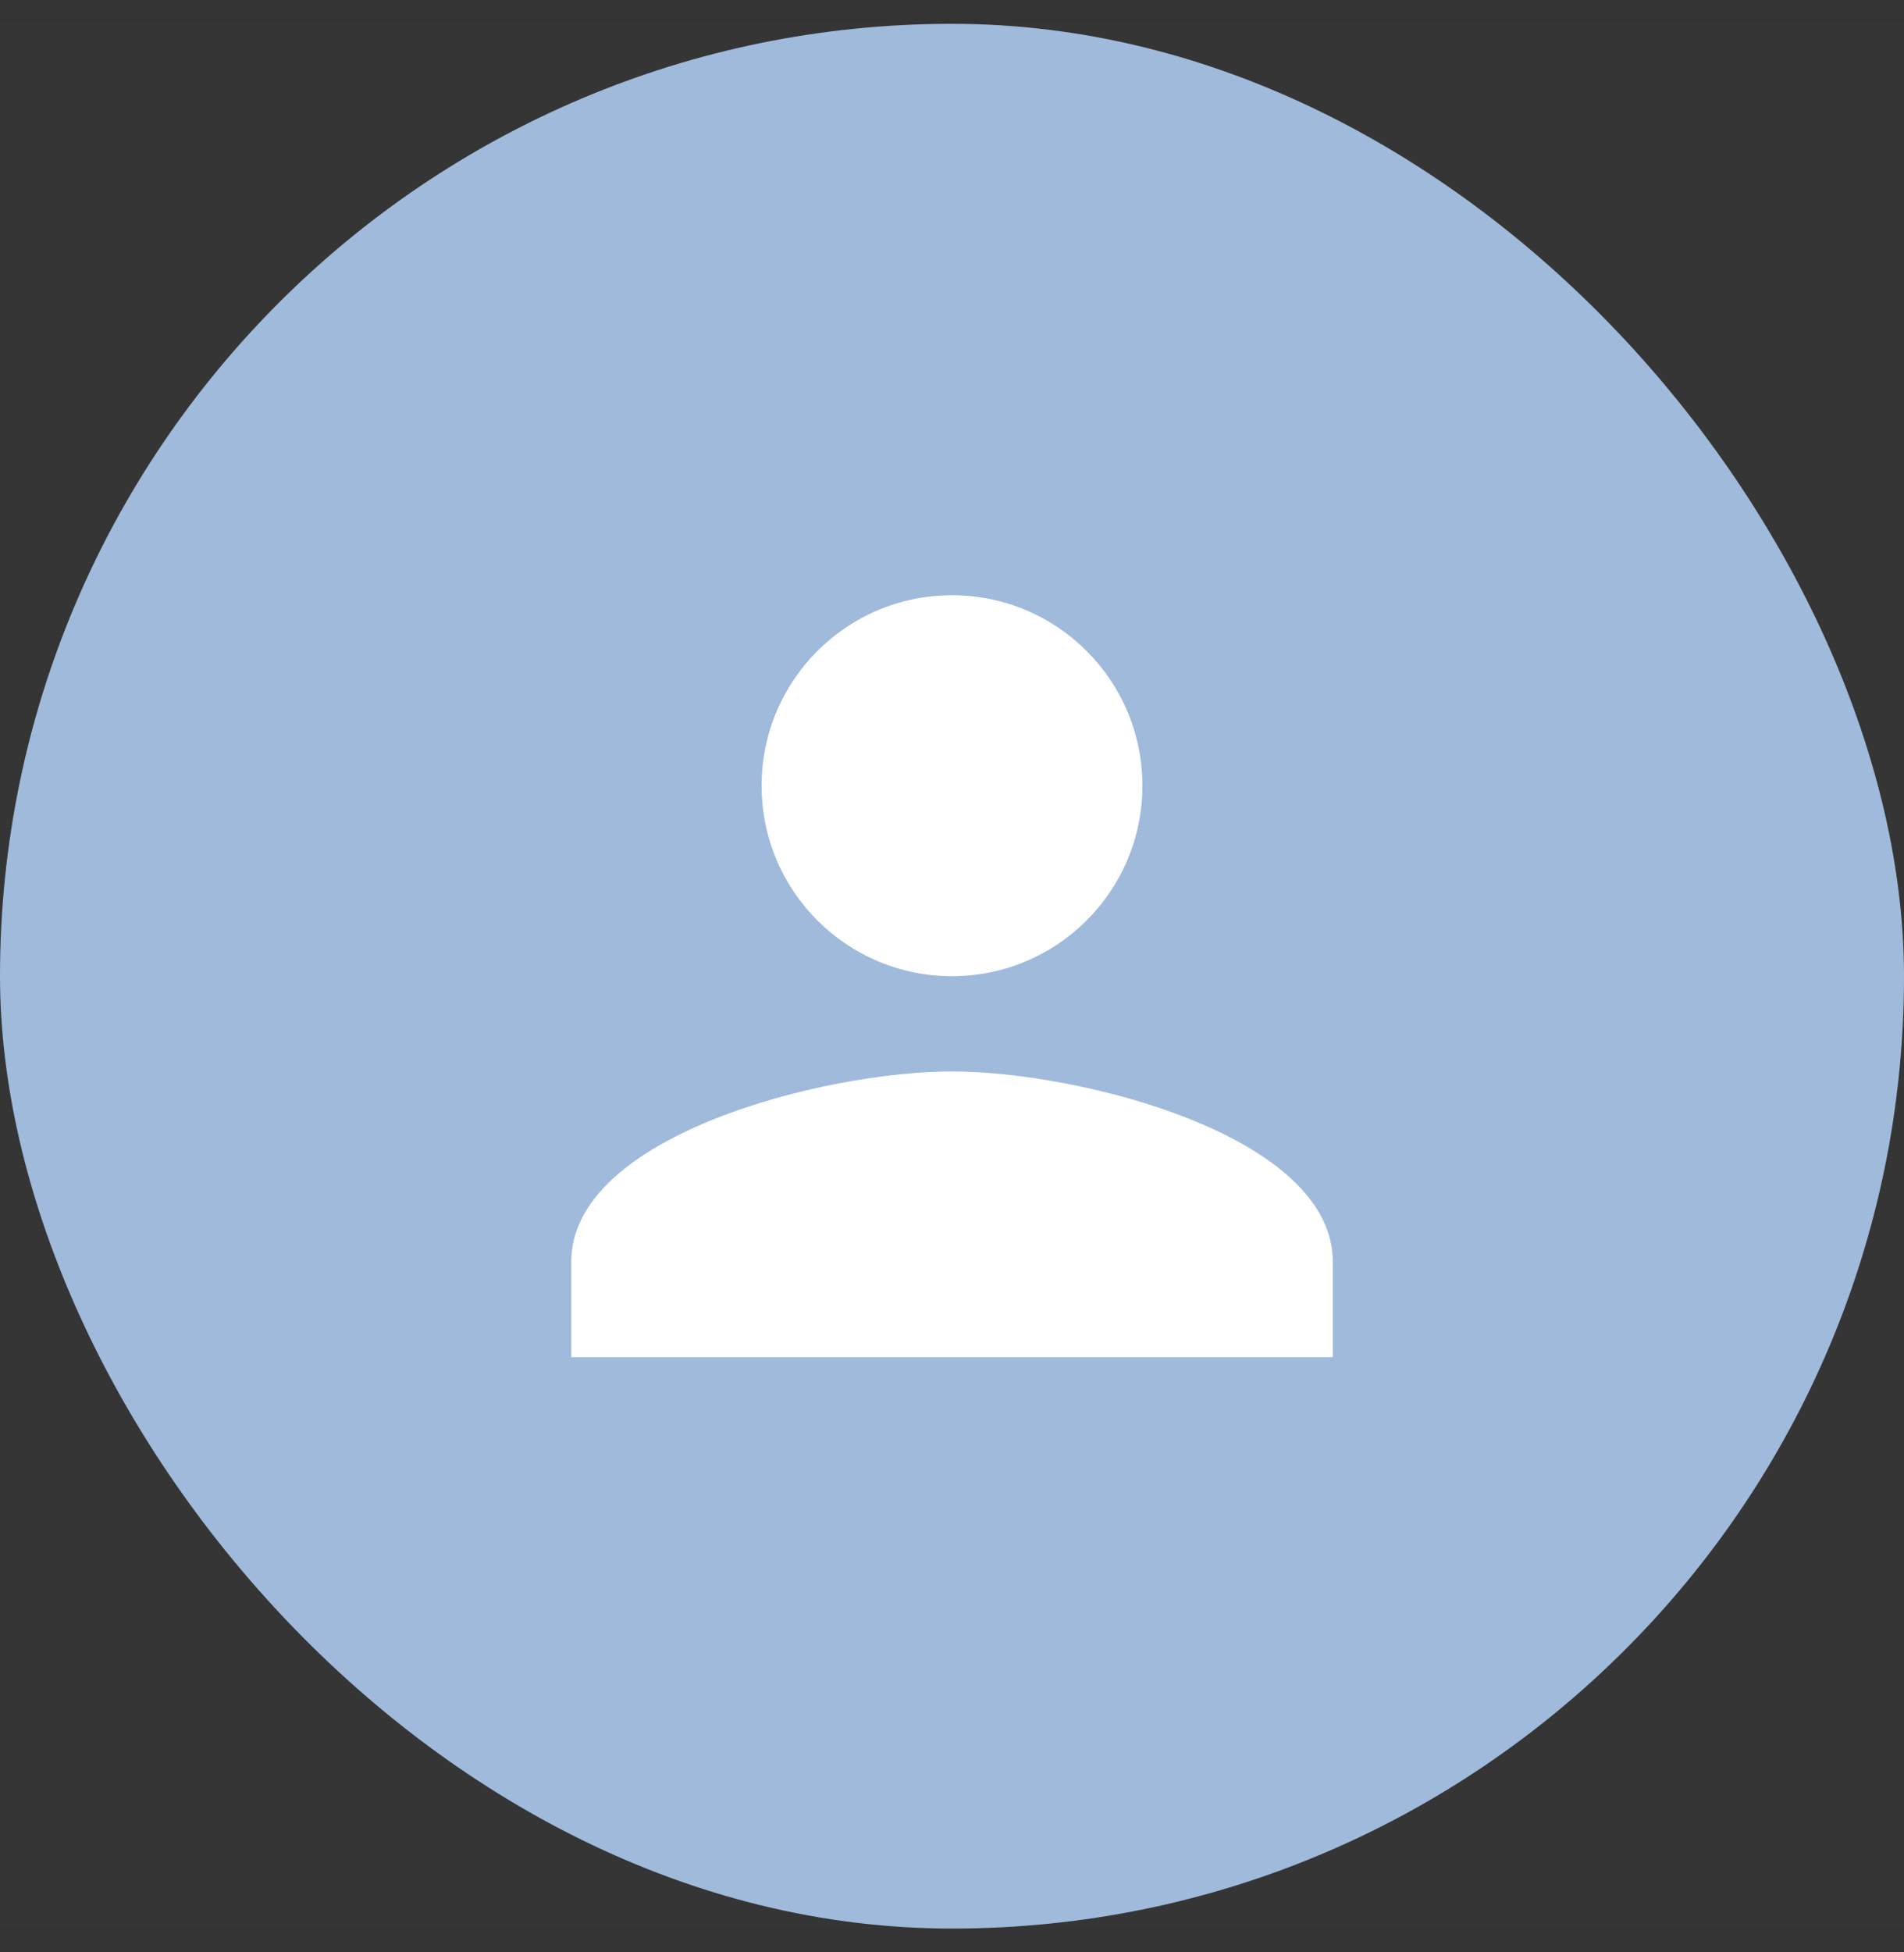 <svg width="40" height="41" viewBox="0 0 40 41" fill="none" xmlns="http://www.w3.org/2000/svg">
<rect x="0" y="0" width="40" height="41" fill="#333333" stroke="none"/>
<g clip-path="url(#clip0_525_14590)">
<rect width="40" height="40" transform="translate(0 0.5)" fill="white" fill-opacity="0.01"/>
<rect y="0.5" width="40" height="40" rx="20" fill="#9FBADB"/>
<path d="M20 20.5C22.21 20.5 24 18.71 24 16.5C24 14.29 22.21 12.5 20 12.5C17.79 12.5 16 14.29 16 16.5C16 18.71 17.79 20.5 20 20.5ZM20 22.5C17.33 22.5 12 23.84 12 26.5V28.5H28V26.5C28 23.84 22.67 22.5 20 22.5Z" fill="white"/>
</g>
<defs>
<clipPath id="clip0_525_14590">
<rect width="40" height="40" fill="white" transform="translate(0 0.5)"/>
</clipPath>
</defs>
</svg>
